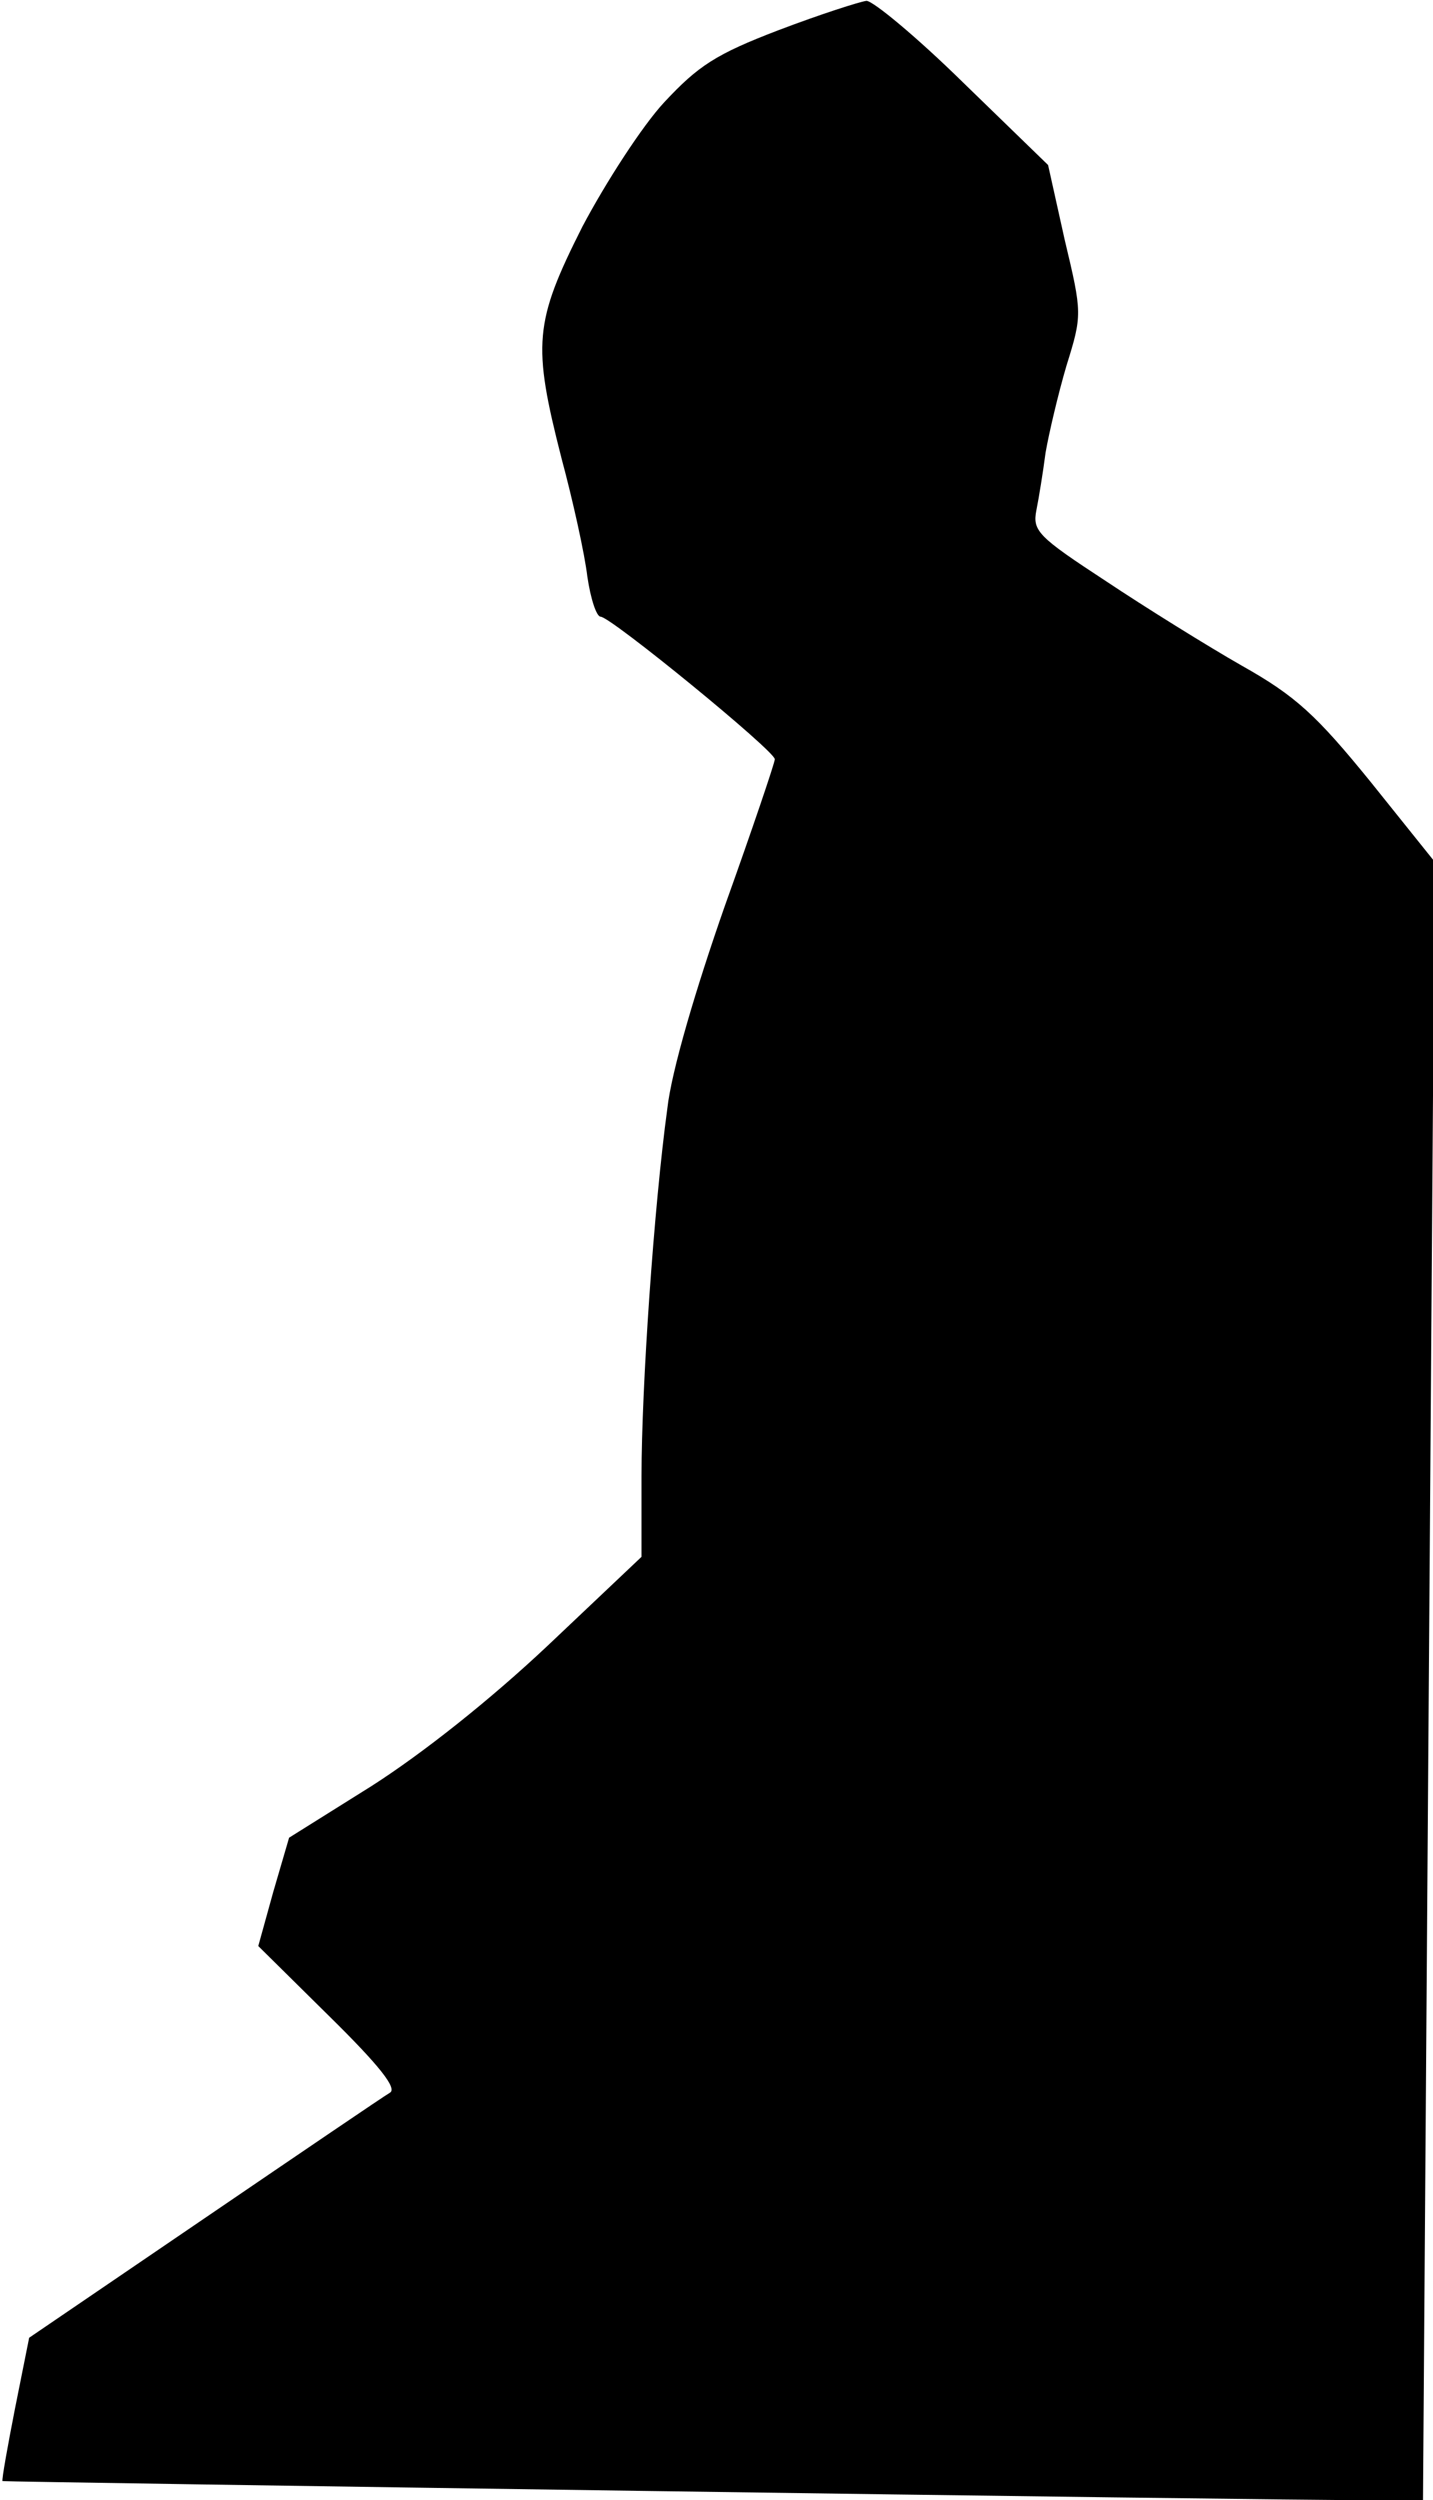 <?xml version="1.0" standalone="no"?>
<!DOCTYPE svg PUBLIC "-//W3C//DTD SVG 20010904//EN"
 "http://www.w3.org/TR/2001/REC-SVG-20010904/DTD/svg10.dtd">
<svg version="1.0" xmlns="http://www.w3.org/2000/svg"
 width="172pt" height="300pt" viewBox="0 0 172 300"
 preserveAspectRatio="xMidYMid meet">
<g transform="translate(0,300) scale(0.1,-0.1)"
fill="#000000" stroke="none">
<path fill="#000000" stroke="none" d="M935 2964 c-76 -29 -97 -43 -138 -87
-26 -28 -70 -96 -98 -149 -58 -115 -60 -141 -25 -278 14 -52 28 -116 31 -142
4 -27 11 -48 16 -48 12 0 209 -161 209 -171 0 -4 -27 -84 -60 -176 -35 -100
-64 -198 -69 -243 -16 -117 -31 -334 -31 -441 l0 -97 -112 -106 c-70 -66 -151
-130 -212 -169 l-99 -62 -19 -65 -18 -65 85 -84 c61 -60 82 -87 73 -92 -7 -4
-107 -72 -223 -151 l-210 -143 -17 -85 c-9 -46 -16 -85 -15 -87 2 -1 1514 -23
1648 -23 l57 0 7 983 7 983 -77 96 c-65 80 -90 103 -154 139 -42 24 -116 70
-164 102 -81 53 -88 60 -83 85 3 15 8 46 11 69 4 23 15 70 25 104 19 61 19 63
-2 151 l-20 90 -102 99 c-55 54 -108 98 -116 98 -8 -1 -55 -16 -105 -35z"/>
</g>
</svg>
